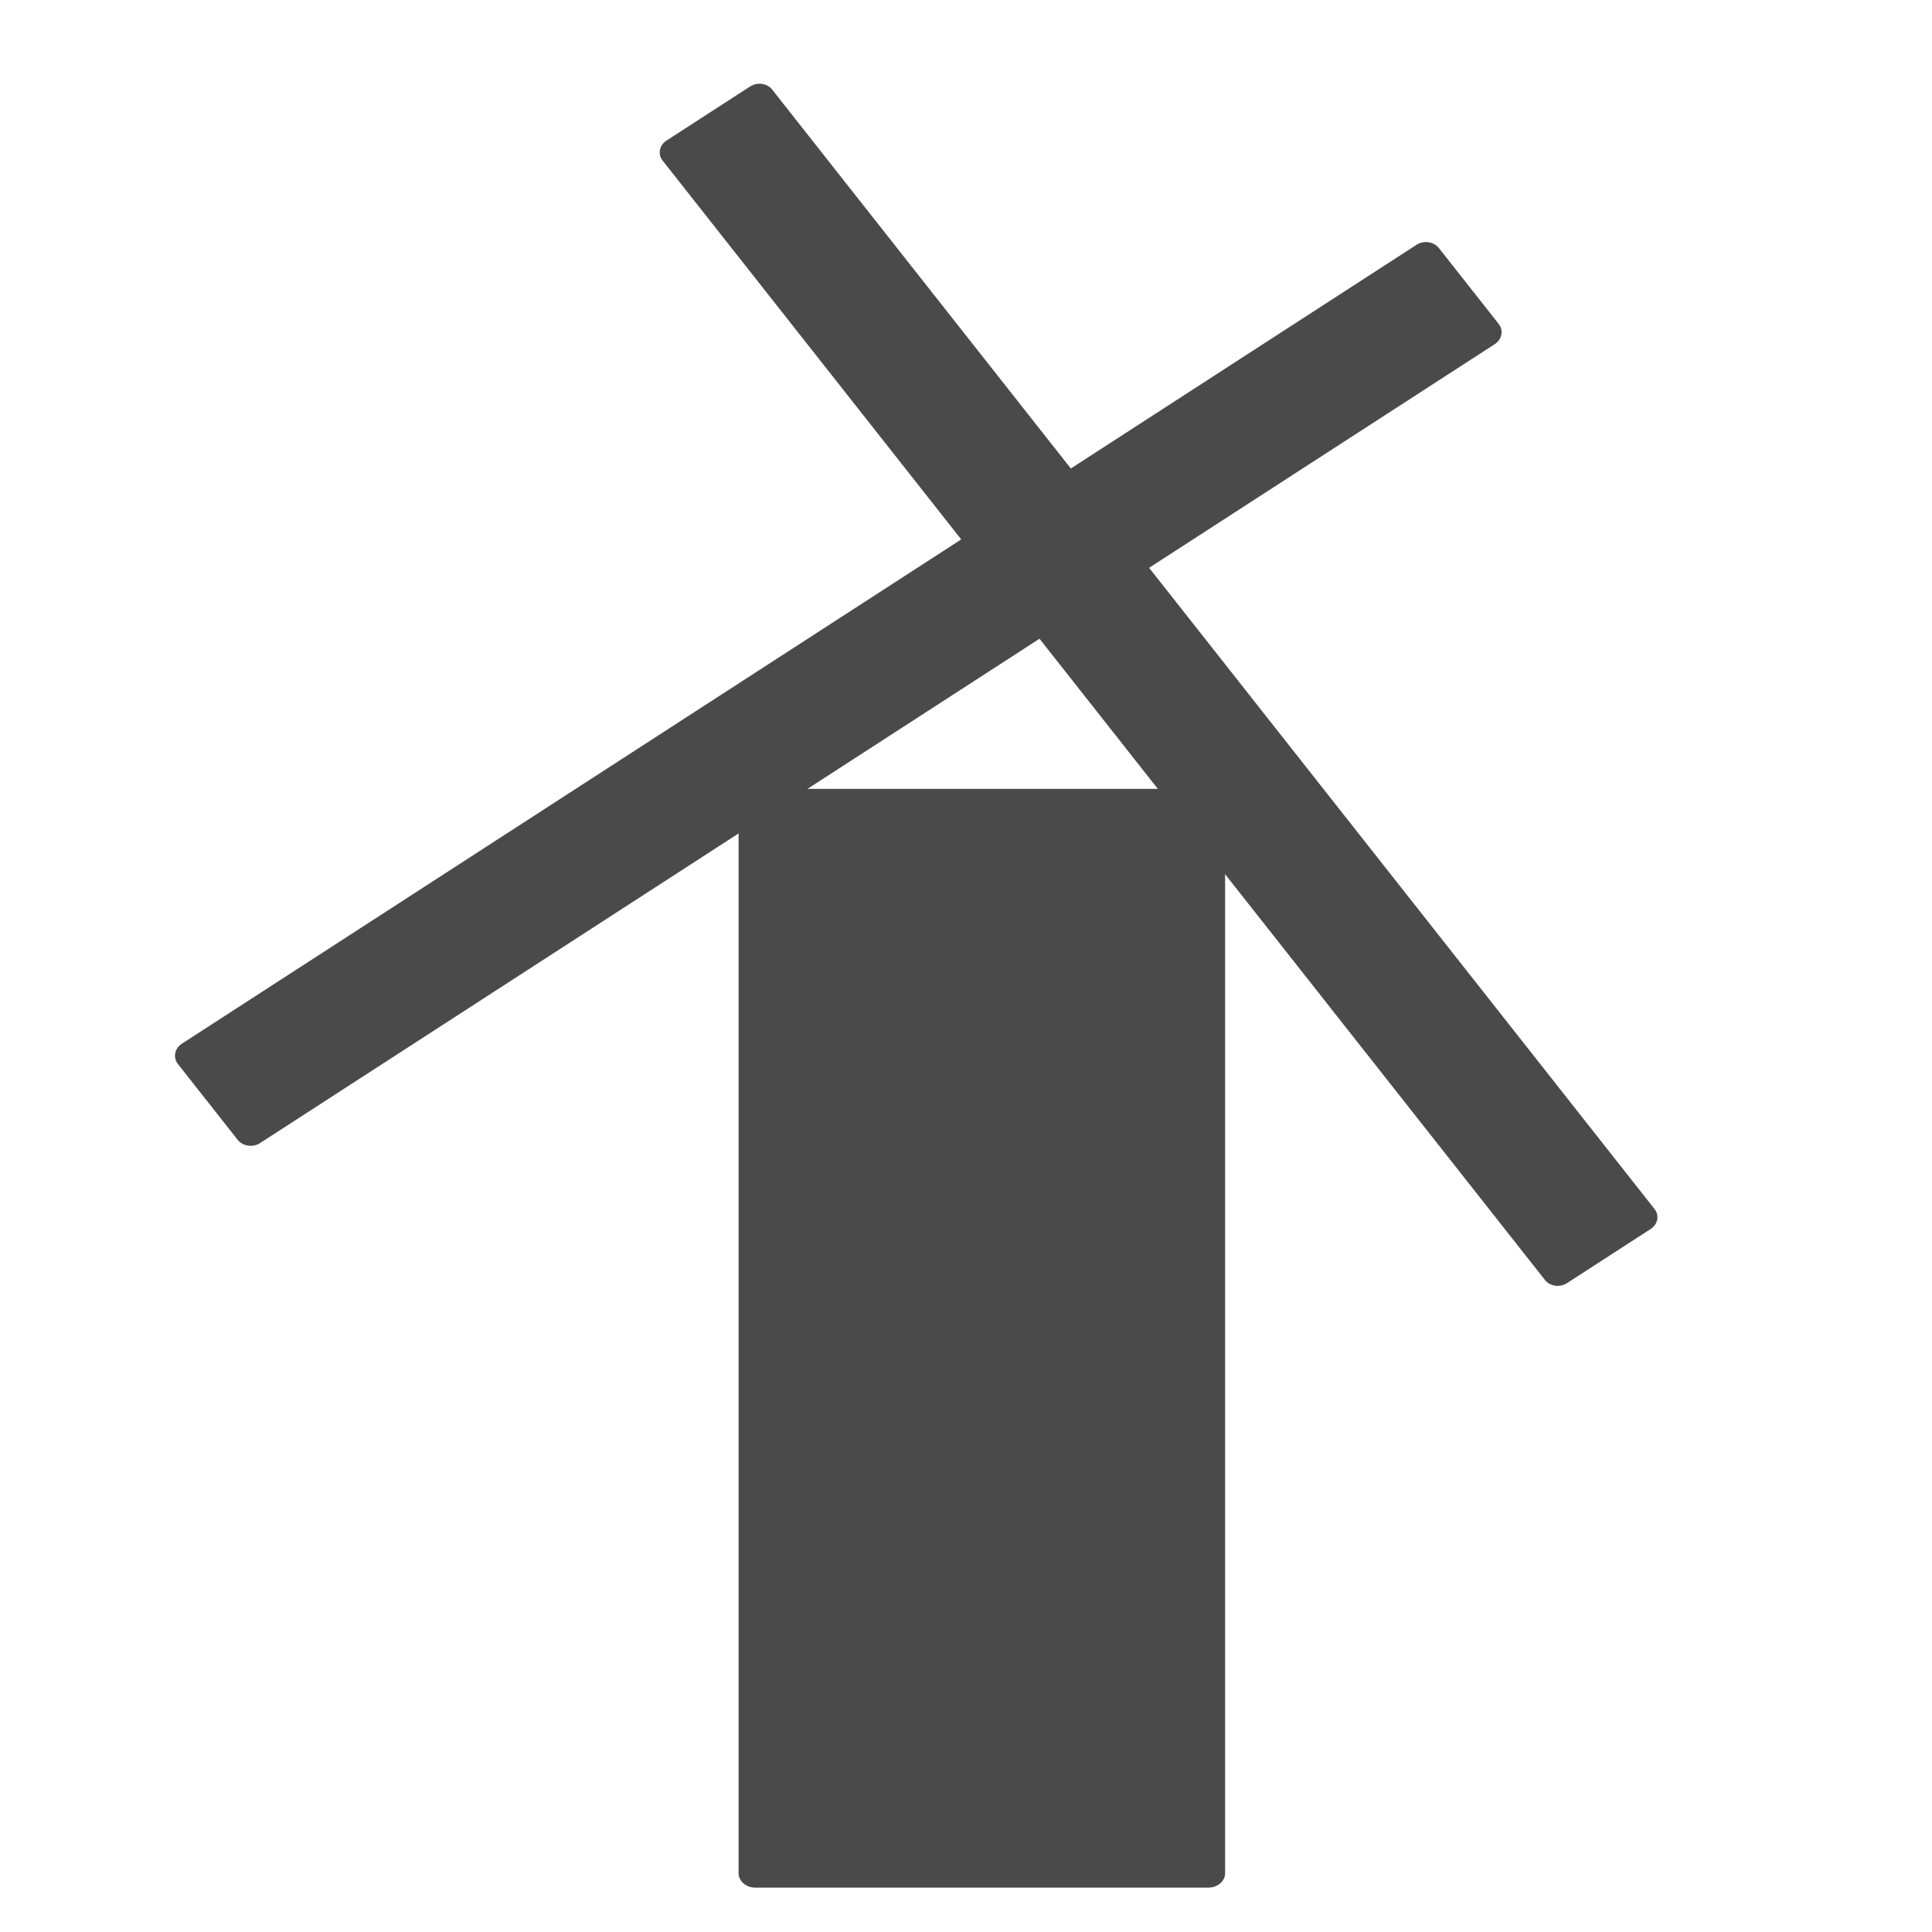 <svg xmlns="http://www.w3.org/2000/svg" width="400" height="400" viewBox="0 0 210 297" style="enable-background:new 0 0 382.7 382.7"><path class="fill-black" d="M72.632 121.27h69.605c1.437 0 2.594.992 2.594 2.225v164.458c0 1.233-1.157 2.226-2.594 2.226H72.632c-1.436 0-2.593-.993-2.593-2.226V123.495c0-1.233 1.157-2.226 2.593-2.226z" style="stroke-width:1.123;fill:#4a4a4a;fill-opacity:1"/><path class="fill-black" d="m-15.54 160.443 189.78-122.8c1.127-.728 2.671-.508 3.462.496l9.18 11.645c.79 1.004.52 2.398-.607 3.128l-189.781 122.8c-1.127.728-2.671.508-3.462-.496l-9.18-11.645c-.79-1.003-.52-2.398.608-3.128z" style="stroke-width:1.122;fill:#4a4a4a;fill-opacity:1"/><path class="fill-black" d="M193.994 196.76 58.36 24.685c-.777-.986-.511-2.356.596-3.073l12.854-8.317c1.107-.716 2.624-.5 3.401.486l135.634 172.077c.778.986.512 2.357-.596 3.073l-12.853 8.317c-1.107.716-2.625.5-3.402-.486z" style="stroke-width:1.122;fill:#4a4a4a;fill-opacity:1"/></svg>